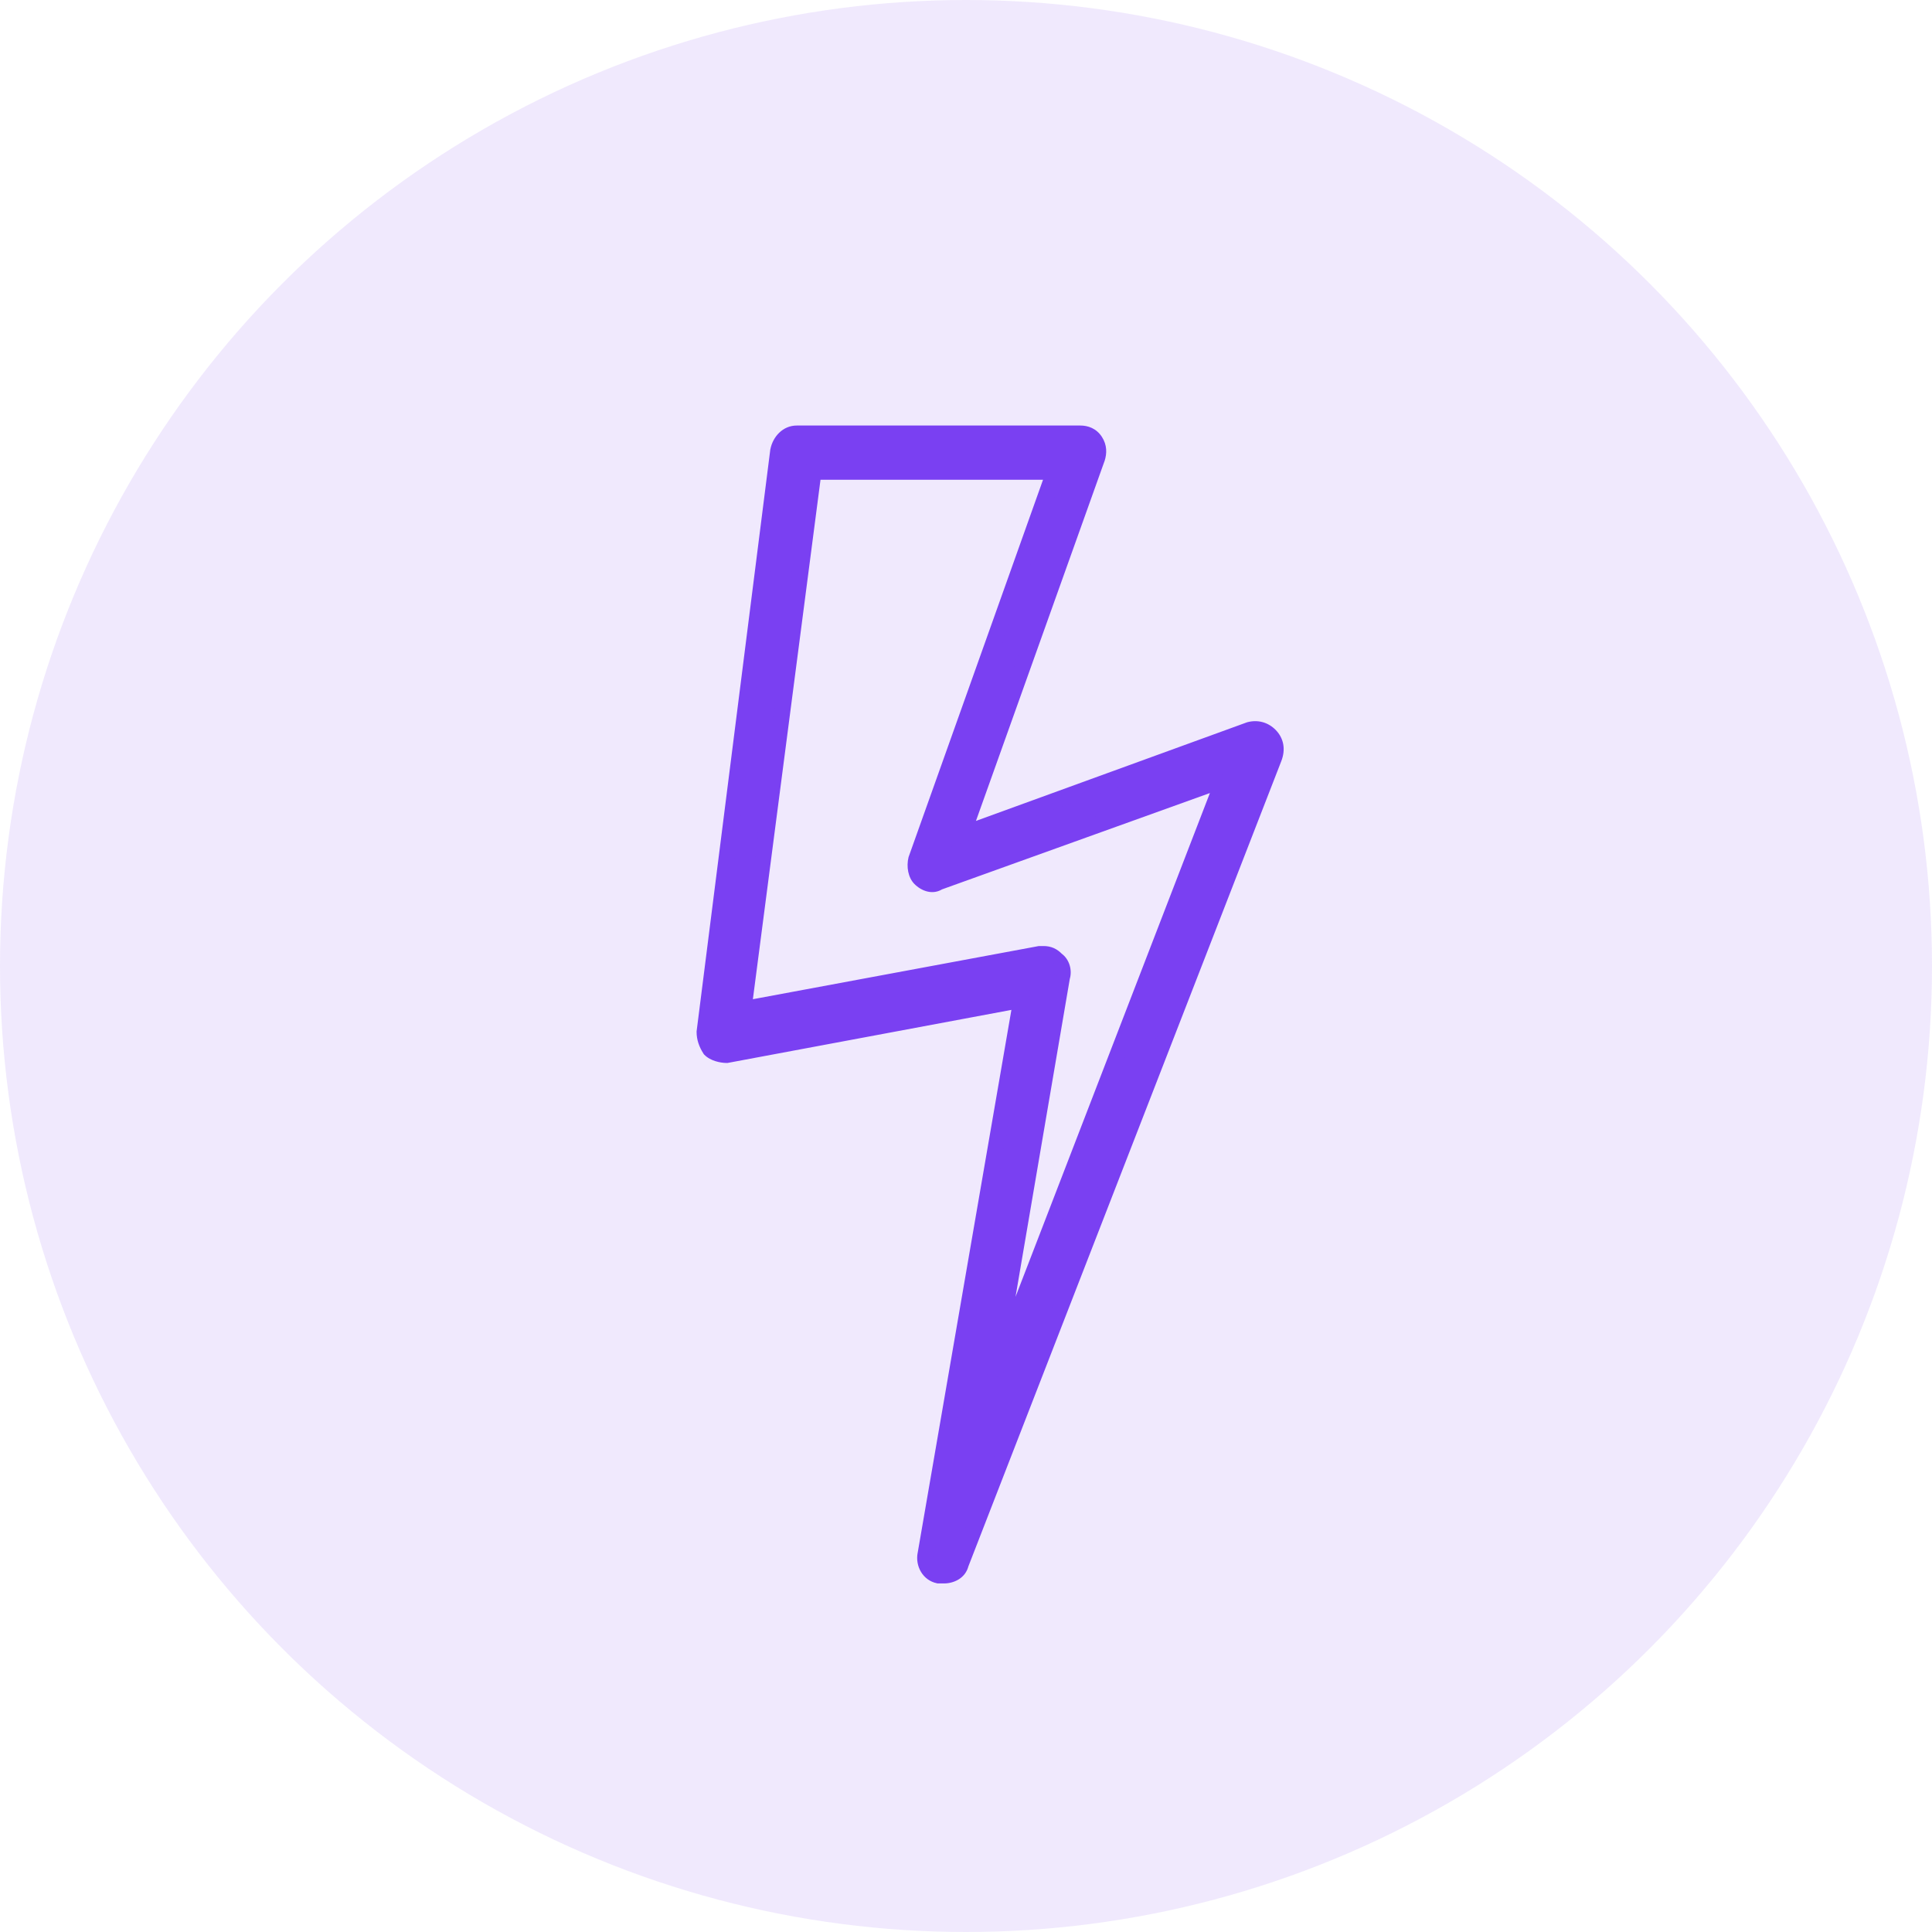 <svg width="36" height="36" viewBox="0 0 36 36" fill="none" xmlns="http://www.w3.org/2000/svg">
<circle opacity="0.115" cx="18" cy="18" r="18" fill="#7A40F2"/>
<path fill-rule="evenodd" clip-rule="evenodd" d="M23.286 13.602C23.423 13.567 23.56 13.602 23.663 13.709C23.766 13.815 23.801 13.957 23.732 14.133L17.9 29.141C17.866 29.283 17.728 29.354 17.591 29.354H17.488C17.317 29.318 17.214 29.141 17.248 28.964L19.032 18.629L13.543 19.655C13.44 19.655 13.303 19.62 13.234 19.549C13.166 19.443 13.131 19.337 13.131 19.23L14.504 8.399C14.538 8.222 14.675 8.081 14.847 8.081H20.13C20.233 8.081 20.336 8.116 20.404 8.222C20.473 8.329 20.473 8.435 20.439 8.541L17.934 15.549L23.286 13.602ZM19.787 18.204L18.517 25.637L22.806 14.523L17.488 16.434C17.385 16.505 17.248 16.47 17.145 16.363C17.076 16.293 17.042 16.151 17.076 16.009L19.649 8.789H15.155L13.852 18.806L19.375 17.779H19.444C19.547 17.779 19.615 17.815 19.684 17.885C19.787 17.956 19.821 18.098 19.787 18.204Z" fill="#7A40F2"/>
<path d="M23.286 13.602L23.248 13.456L23.241 13.458L23.234 13.46L23.286 13.602ZM23.732 14.133L23.873 14.188L23.873 14.188L23.732 14.133ZM17.9 29.141L17.759 29.086L17.755 29.096L17.753 29.105L17.9 29.141ZM17.488 29.354L17.458 29.502L17.473 29.505H17.488V29.354ZM17.248 28.964L17.397 28.993L17.397 28.99L17.248 28.964ZM19.032 18.629L19.181 18.654L19.218 18.44L19.004 18.48L19.032 18.629ZM13.543 19.655V19.807H13.557L13.571 19.804L13.543 19.655ZM13.234 19.549L13.107 19.631L13.115 19.644L13.125 19.654L13.234 19.549ZM13.131 19.23L12.981 19.211L12.98 19.221V19.23H13.131ZM14.504 8.399L14.354 8.37L14.353 8.38L14.504 8.399ZM20.404 8.222L20.277 8.305V8.305L20.404 8.222ZM20.439 8.541L20.581 8.592L20.583 8.588L20.439 8.541ZM17.934 15.549L17.791 15.498L17.683 15.802L17.986 15.692L17.934 15.549ZM18.517 25.637L18.368 25.611L18.659 25.692L18.517 25.637ZM19.787 18.204L19.643 18.157L19.639 18.168L19.637 18.178L19.787 18.204ZM22.806 14.523L22.947 14.577L23.066 14.268L22.754 14.38L22.806 14.523ZM17.488 16.434L17.437 16.292L17.419 16.298L17.402 16.309L17.488 16.434ZM17.145 16.363L17.254 16.258H17.254L17.145 16.363ZM17.076 16.009L16.934 15.959L16.931 15.966L16.929 15.974L17.076 16.009ZM19.649 8.789L19.792 8.84L19.864 8.637H19.649V8.789ZM15.155 8.789V8.637H15.022L15.005 8.769L15.155 8.789ZM13.852 18.806L13.701 18.786L13.675 18.993L13.879 18.955L13.852 18.806ZM19.375 17.779V17.628H19.361L19.347 17.63L19.375 17.779ZM19.684 17.885L19.575 17.991L19.585 18.002L19.598 18.01L19.684 17.885ZM23.772 13.603C23.63 13.457 23.437 13.407 23.248 13.456L23.324 13.749C23.41 13.727 23.491 13.748 23.555 13.814L23.772 13.603ZM23.873 14.188C23.916 14.079 23.93 13.971 23.911 13.867C23.892 13.764 23.842 13.675 23.772 13.603L23.555 13.814C23.588 13.848 23.606 13.884 23.613 13.922C23.62 13.96 23.617 14.011 23.591 14.079L23.873 14.188ZM18.041 29.196L23.873 14.188L23.591 14.079L17.759 29.086L18.041 29.196ZM17.591 29.505C17.771 29.505 17.991 29.41 18.047 29.177L17.753 29.105C17.741 29.155 17.686 29.202 17.591 29.202V29.505ZM17.488 29.505H17.591V29.202H17.488V29.505ZM17.099 28.935C17.052 29.181 17.193 29.447 17.458 29.502L17.519 29.205C17.44 29.189 17.376 29.101 17.397 28.993L17.099 28.935ZM18.883 18.603L17.099 28.938L17.397 28.99L19.181 18.654L18.883 18.603ZM13.571 19.804L19.06 18.778L19.004 18.48L13.515 19.506L13.571 19.804ZM13.125 19.654C13.184 19.715 13.261 19.751 13.33 19.773C13.4 19.795 13.476 19.807 13.543 19.807V19.504C13.507 19.504 13.463 19.497 13.422 19.484C13.379 19.471 13.353 19.454 13.343 19.444L13.125 19.654ZM12.98 19.23C12.98 19.371 13.026 19.505 13.107 19.631L13.361 19.467C13.306 19.38 13.283 19.302 13.283 19.23H12.98ZM14.353 8.38L12.981 19.211L13.282 19.249L14.654 8.418L14.353 8.38ZM14.847 7.929C14.584 7.929 14.399 8.142 14.355 8.371L14.652 8.428C14.677 8.303 14.766 8.232 14.847 8.232V7.929ZM20.13 7.929H14.847V8.232H20.13V7.929ZM20.532 8.14C20.428 7.98 20.27 7.929 20.13 7.929V8.232C20.196 8.232 20.243 8.253 20.277 8.305L20.532 8.14ZM20.583 8.588C20.627 8.449 20.631 8.293 20.532 8.14L20.277 8.305C20.315 8.364 20.318 8.42 20.294 8.494L20.583 8.588ZM18.077 15.6L20.581 8.592L20.296 8.49L17.791 15.498L18.077 15.6ZM23.234 13.46L17.882 15.407L17.986 15.692L23.338 13.745L23.234 13.46ZM18.667 25.663L19.936 18.229L19.637 18.178L18.368 25.611L18.667 25.663ZM22.664 14.468L18.376 25.582L18.659 25.692L22.947 14.577L22.664 14.468ZM17.54 16.577L22.857 14.665L22.754 14.38L17.437 16.292L17.54 16.577ZM17.036 16.469C17.168 16.604 17.386 16.688 17.574 16.559L17.402 16.309C17.389 16.318 17.373 16.323 17.349 16.317C17.323 16.311 17.289 16.294 17.254 16.258L17.036 16.469ZM16.929 15.974C16.886 16.151 16.922 16.351 17.036 16.469L17.254 16.258C17.245 16.248 17.229 16.224 17.221 16.182C17.212 16.142 17.212 16.094 17.224 16.045L16.929 15.974ZM19.507 8.738L16.934 15.959L17.219 16.06L19.792 8.84L19.507 8.738ZM15.155 8.94H19.649V8.637H15.155V8.94ZM14.002 18.825L15.306 8.808L15.005 8.769L13.701 18.786L14.002 18.825ZM19.347 17.63L13.824 18.657L13.879 18.955L19.403 17.928L19.347 17.63ZM19.444 17.628H19.375V17.931H19.444V17.628ZM19.793 17.78C19.75 17.735 19.7 17.696 19.64 17.668C19.578 17.64 19.513 17.628 19.444 17.628V17.931C19.477 17.931 19.498 17.936 19.514 17.944C19.53 17.951 19.549 17.964 19.575 17.991L19.793 17.78ZM19.931 18.25C19.983 18.09 19.936 17.875 19.77 17.761L19.598 18.01C19.638 18.038 19.659 18.106 19.643 18.157L19.931 18.25Z" fill="#7A40F2"/>
</svg>
